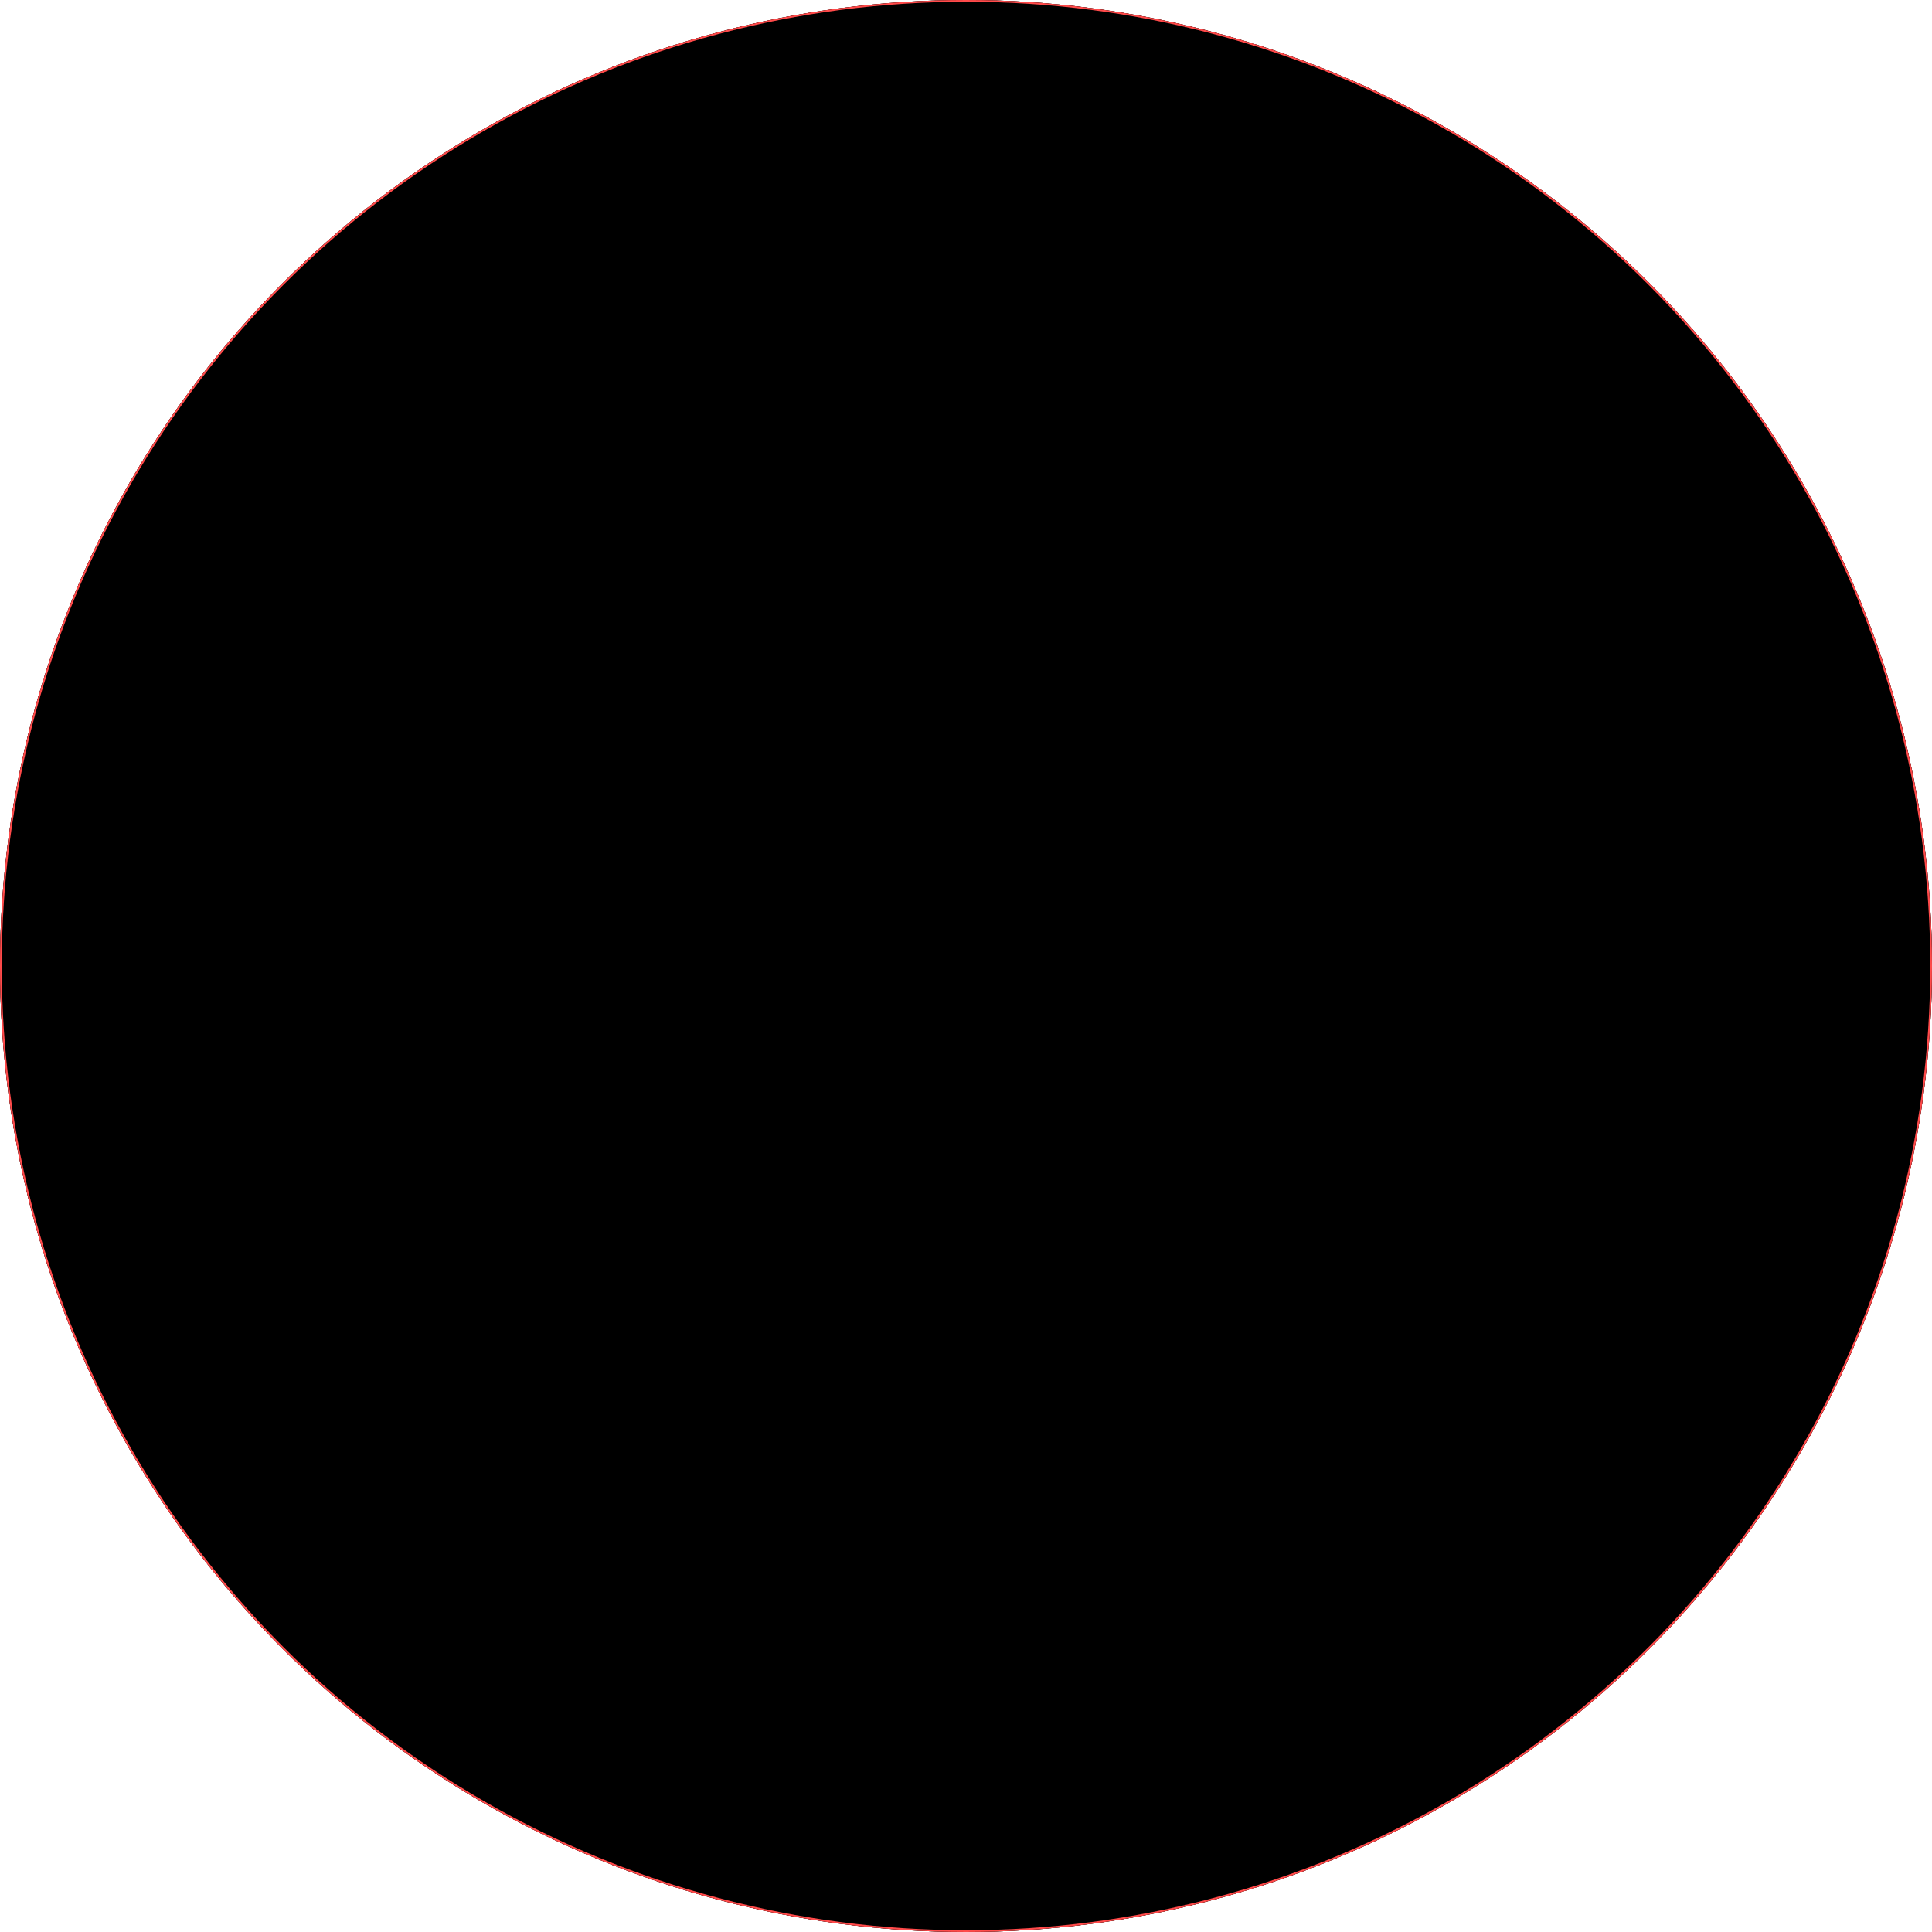 <?xml version="1.0" encoding="UTF-8"?>
<svg width="1098px" height="1098px" viewBox="0 0 1098 1098" version="1.1" xmlns="http://www.w3.org/2000/svg" xmlns:xlink="http://www.w3.org/1999/xlink">
    <!-- Generator: Sketch 64 (93537) - https://sketch.com -->
    <title>环</title>
    <desc>Created with Sketch.</desc>
    <defs>
        <circle id="path-1" cx="549" cy="549" r="549"></circle>
        <filter x="-2.5%" y="-2.5%" width="104.9%" height="104.9%" filterUnits="objectBoundingBox" id="filter-2">
            <feMorphology radius="4" operator="erode" in="SourceAlpha" result="shadowSpreadInner1"></feMorphology>
            <feGaussianBlur stdDeviation="25" in="shadowSpreadInner1" result="shadowBlurInner1"></feGaussianBlur>
            <feOffset dx="0" dy="0" in="shadowBlurInner1" result="shadowOffsetInner1"></feOffset>
            <feComposite in="shadowOffsetInner1" in2="SourceAlpha" operator="arithmetic" k2="-1" k3="1" result="shadowInnerInner1"></feComposite>
            <feColorMatrix values="0 0 0 0 1   0 0 0 0 0.29   0 0 0 0 0.29  0 0 0 1 0" type="matrix" in="shadowInnerInner1"></feColorMatrix>
        </filter>
        <circle id="path-3" cx="549" cy="549" r="549"></circle>
        <filter x="-2.5%" y="-2.5%" width="104.9%" height="104.9%" filterUnits="objectBoundingBox" id="filter-4">
            <feMorphology radius="4" operator="erode" in="SourceAlpha" result="shadowSpreadInner1"></feMorphology>
            <feGaussianBlur stdDeviation="25" in="shadowSpreadInner1" result="shadowBlurInner1"></feGaussianBlur>
            <feOffset dx="0" dy="0" in="shadowBlurInner1" result="shadowOffsetInner1"></feOffset>
            <feComposite in="shadowOffsetInner1" in2="SourceAlpha" operator="arithmetic" k2="-1" k3="1" result="shadowInnerInner1"></feComposite>
            <feColorMatrix values="0 0 0 0 1   0 0 0 0 0.29   0 0 0 0 0.29  0 0 0 1 0" type="matrix" in="shadowInnerInner1"></feColorMatrix>
        </filter>
    </defs>
    <g id="页面-1" stroke="none" stroke-width="1" fill="none" fill-rule="evenodd">
        <g id="恒丰银行全网络安全态势" transform="translate(-799, -97)">
            <g id="环" transform="translate(799, 97)">
                <g id="椭圆形">
                    <use fill="black" fill-opacity="1" filter="url(#filter-2)" xlink:href="#path-1"></use>
                    <circle stroke="#FF4A4A" stroke-width="1" stroke-linejoin="square" cx="549" cy="549" r="548.5"></circle>
                </g>
                <g id="椭圆形">
                    <use fill="black" fill-opacity="1" filter="url(#filter-4)" xlink:href="#path-3"></use>
                    <circle stroke="#FF4A4A" stroke-width="1" stroke-linejoin="square" cx="549" cy="549" r="548.5"></circle>
                </g>
            </g>
        </g>
    </g>
</svg>